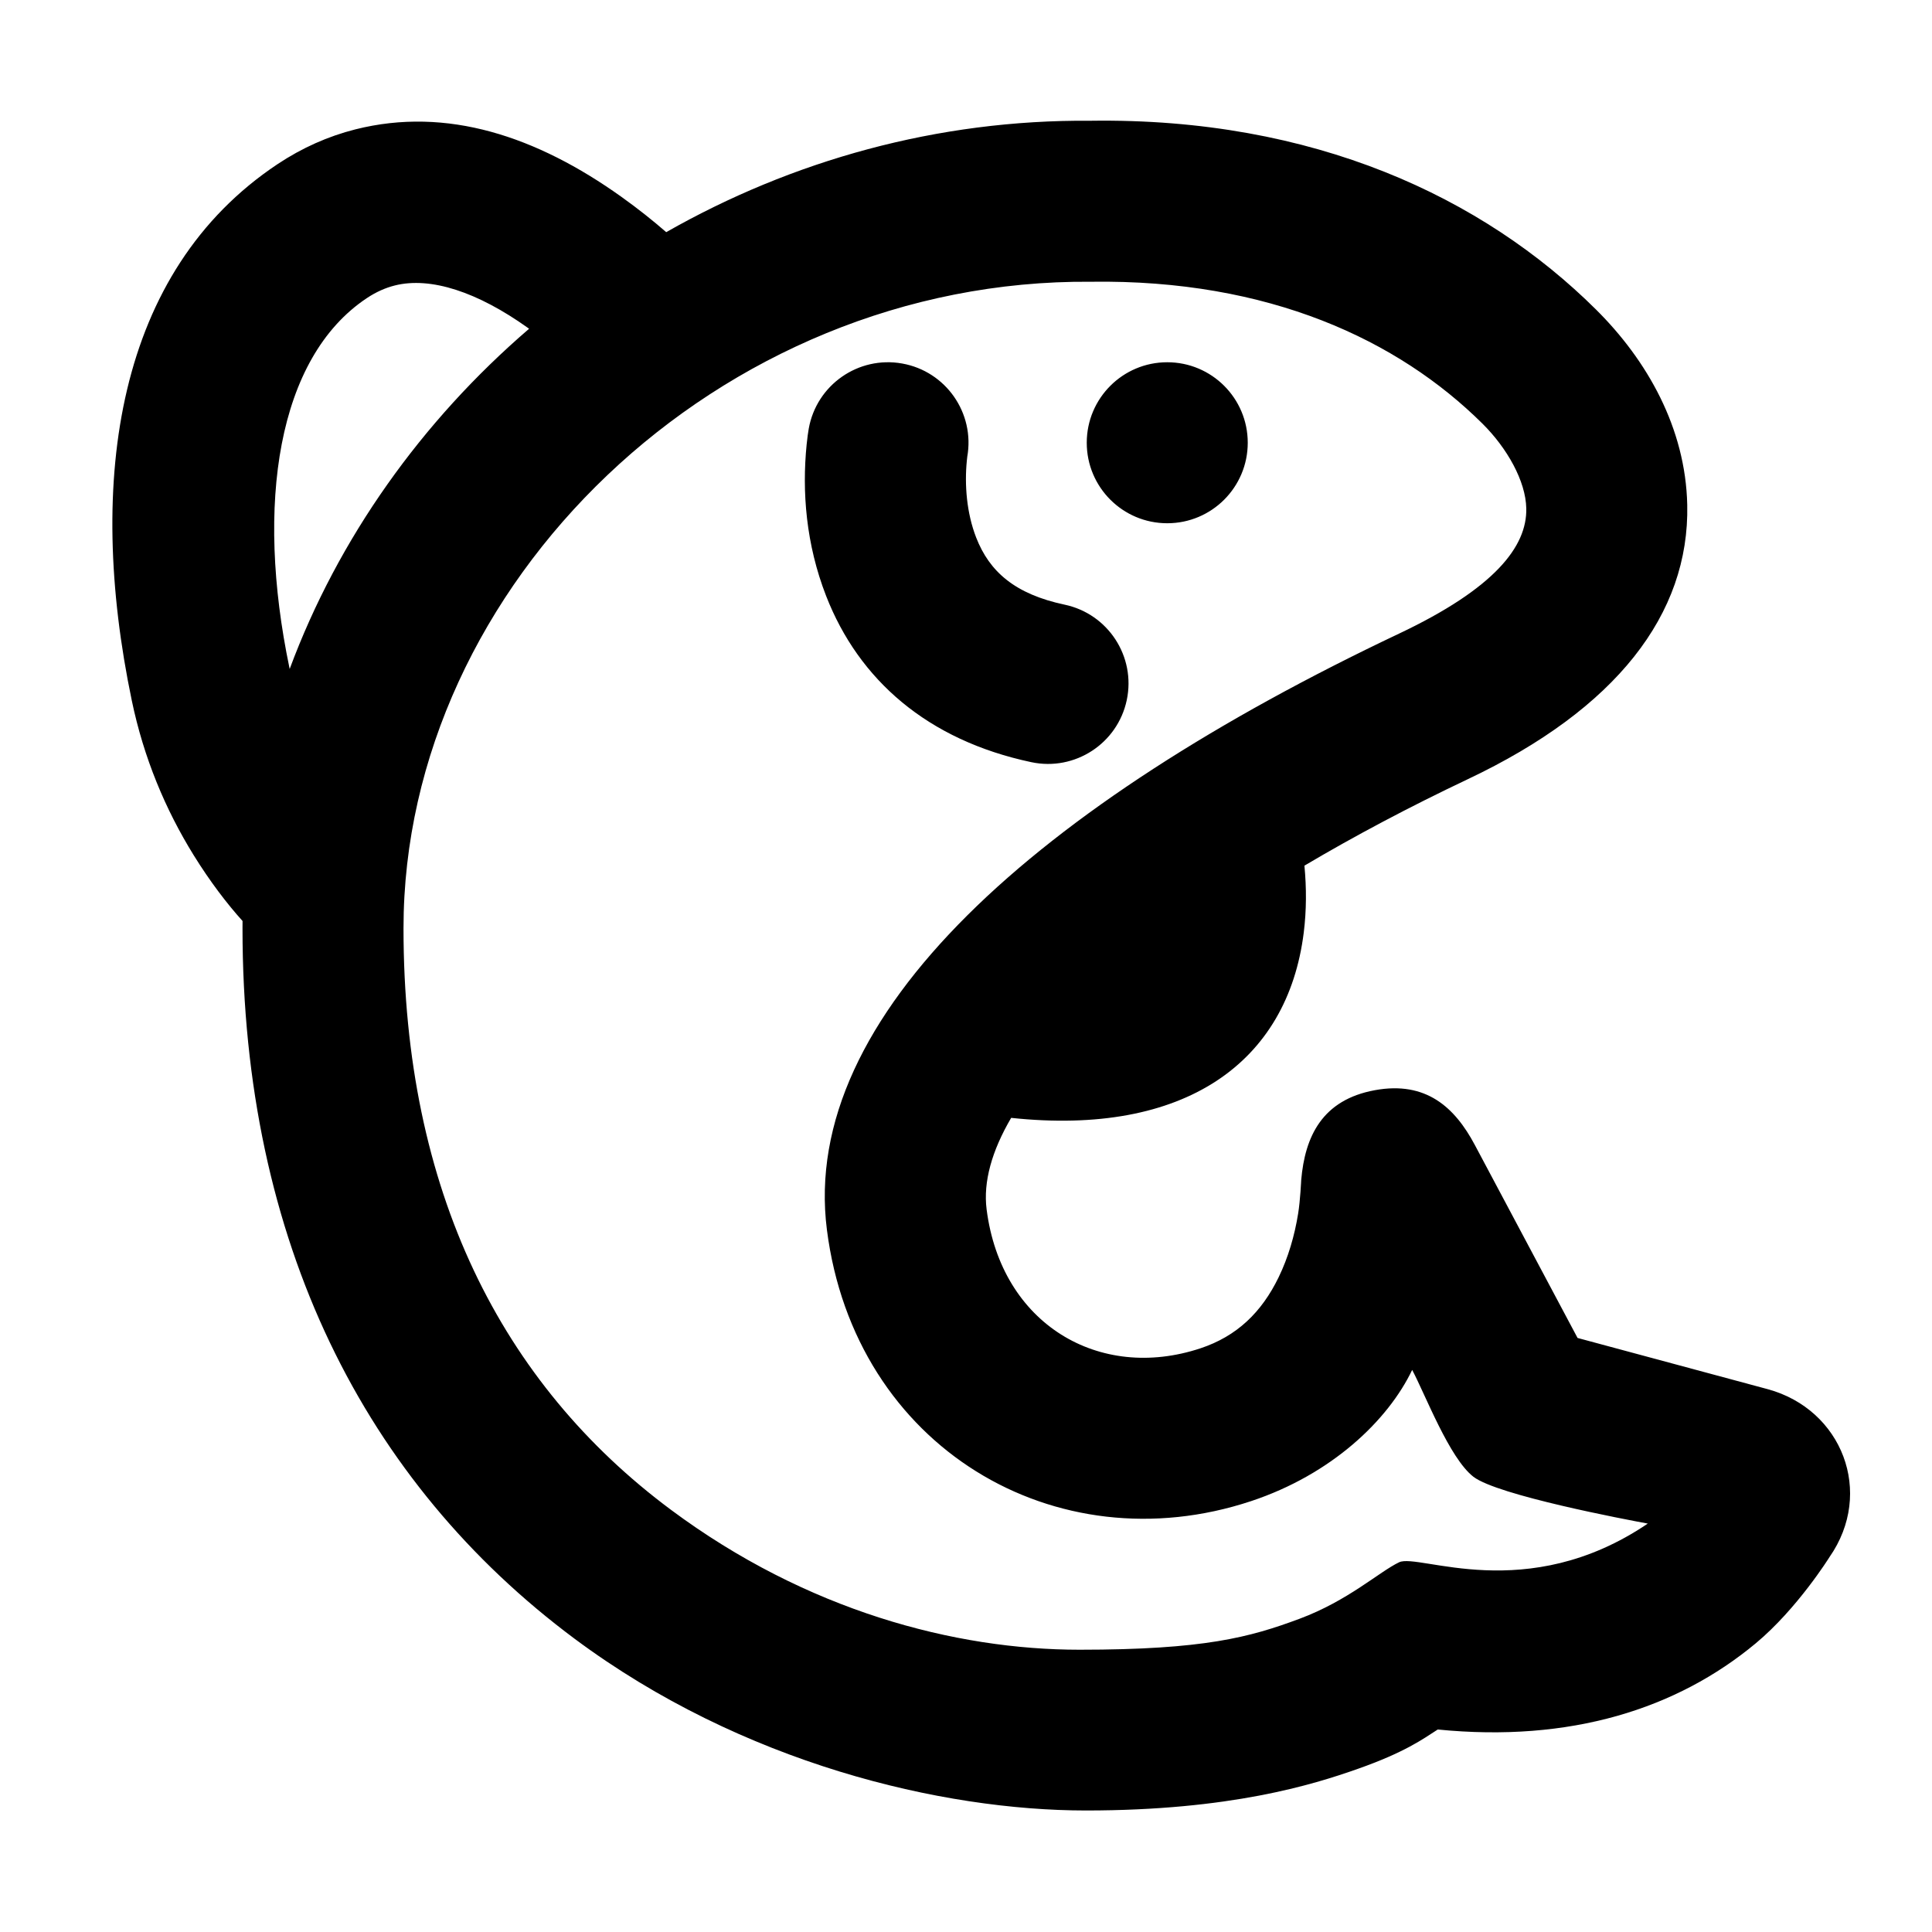 <?xml version="1.0" encoding="UTF-8"?>
<svg width="48px" height="48px" viewBox="0 0 48 48" version="1.1" xmlns="http://www.w3.org/2000/svg" xmlns:xlink="http://www.w3.org/1999/xlink">
    <!-- Generator: Sketch 49.3 (51167) - http://www.bohemiancoding.com/sketch -->
    <title>theicons.co/svg/animals-11</title>
    <desc>Created with Sketch.</desc>
    <defs></defs>
    <g id="The-Icons" stroke="none" stroke-width="1" fill="none" fill-rule="evenodd">
        <g id="v-1.5" transform="translate(-1344, -384)" fill="#000000">
            <g id="Animals" transform="translate(96, 384)">
                <g id="Fish" transform="translate(1248, 0)">
                    <path d="M4.812,21.247 C4.106,20.107 3.57,18.824 3.274,17.403 C2.129,11.909 2.903,6.738 6.894,4.079 C7.504,3.673 8.153,3.385 8.83,3.214 C11.104,2.641 13.334,3.388 15.437,4.889 C15.856,5.188 16.229,5.487 16.552,5.768 C19.674,3.991 23.286,2.968 27.095,3 C32.638,2.92 36.845,4.903 39.651,7.689 C40.927,8.954 41.878,10.637 41.919,12.543 C41.978,15.263 40.149,17.615 36.473,19.356 C35.014,20.048 33.652,20.77 32.408,21.507 C32.461,22.06 32.46,22.617 32.391,23.172 C31.987,26.399 29.435,28.234 25.122,27.773 C24.641,28.594 24.425,29.363 24.512,30.046 C24.875,32.901 27.312,34.331 29.823,33.499 C30.729,33.199 31.344,32.605 31.767,31.734 C32.005,31.244 32.164,30.699 32.252,30.15 C32.305,29.825 32.328,29.319 32.328,29.319 C32.421,28.236 32.848,27.324 34.161,27.085 C35.427,26.854 36.142,27.508 36.64,28.443 L39.194,33.241 L43.916,34.513 C45.767,35.015 46.572,37.083 45.452,38.687 C45.452,38.687 44.654,39.968 43.622,40.827 C41.658,42.461 39.013,43.296 35.721,42.969 C35.342,43.213 34.902,43.535 33.737,43.946 C32.616,44.342 30.557,44.981 26.982,44.981 C23.406,44.981 18.44,43.814 14.278,40.716 C9.063,36.834 6.025,30.854 6.025,23.064 C6.025,23.004 6.025,22.943 6.026,22.882 C5.644,22.458 5.225,21.913 4.812,21.247 Z M13.145,8.168 C13.135,8.16 13.124,8.152 13.114,8.145 C11.871,7.258 10.703,6.867 9.807,7.093 C9.573,7.152 9.343,7.254 9.112,7.408 C6.889,8.889 6.344,12.529 7.19,16.587 C7.192,16.598 7.194,16.609 7.197,16.62 C8.402,13.373 10.479,10.459 13.145,8.168 Z M20.544,30.551 C19.866,25.222 25.787,19.992 34.761,15.741 C37.133,14.618 37.941,13.579 37.92,12.63 C37.906,11.95 37.443,11.133 36.834,10.528 C34.742,8.451 31.528,6.937 27.107,7 C17.847,6.923 10.025,14.527 10.025,23.064 C10.025,29.583 12.46,34.377 16.666,37.508 C20.043,40.021 23.728,40.987 26.821,40.987 C29.914,40.987 31.048,40.679 32.284,40.219 C33.5,39.766 34.269,39.048 34.761,38.814 C35.252,38.581 37.92,39.895 40.939,37.853 C40.392,37.752 37.204,37.15 36.607,36.69 C36.01,36.229 35.412,34.649 35.085,34.035 C34.486,35.287 33.084,36.632 31.08,37.296 C26.236,38.901 21.233,35.966 20.544,30.551 Z M29,13 C27.895,13 27,12.105 27,11 C27,9.895 27.895,9 29,9 C30.105,9 31,9.895 31,11 C31,12.105 30.105,13 29,13 Z M20.093,10.65 C20.287,9.562 21.325,8.838 22.412,9.031 C23.5,9.224 24.225,10.263 24.031,11.35 C24.032,11.346 24.028,11.379 24.021,11.443 C23.961,12.042 24.015,12.745 24.253,13.356 C24.583,14.203 25.216,14.761 26.452,15.023 C27.532,15.252 28.223,16.313 27.994,17.394 C27.765,18.474 26.704,19.165 25.623,18.936 C23.04,18.389 21.337,16.888 20.526,14.809 C20.023,13.519 19.923,12.215 20.041,11.041 C20.058,10.874 20.077,10.742 20.093,10.65 Z" id="Combined-Shape"></path>
                </g>
            </g>
        </g>
    </g>
</svg>